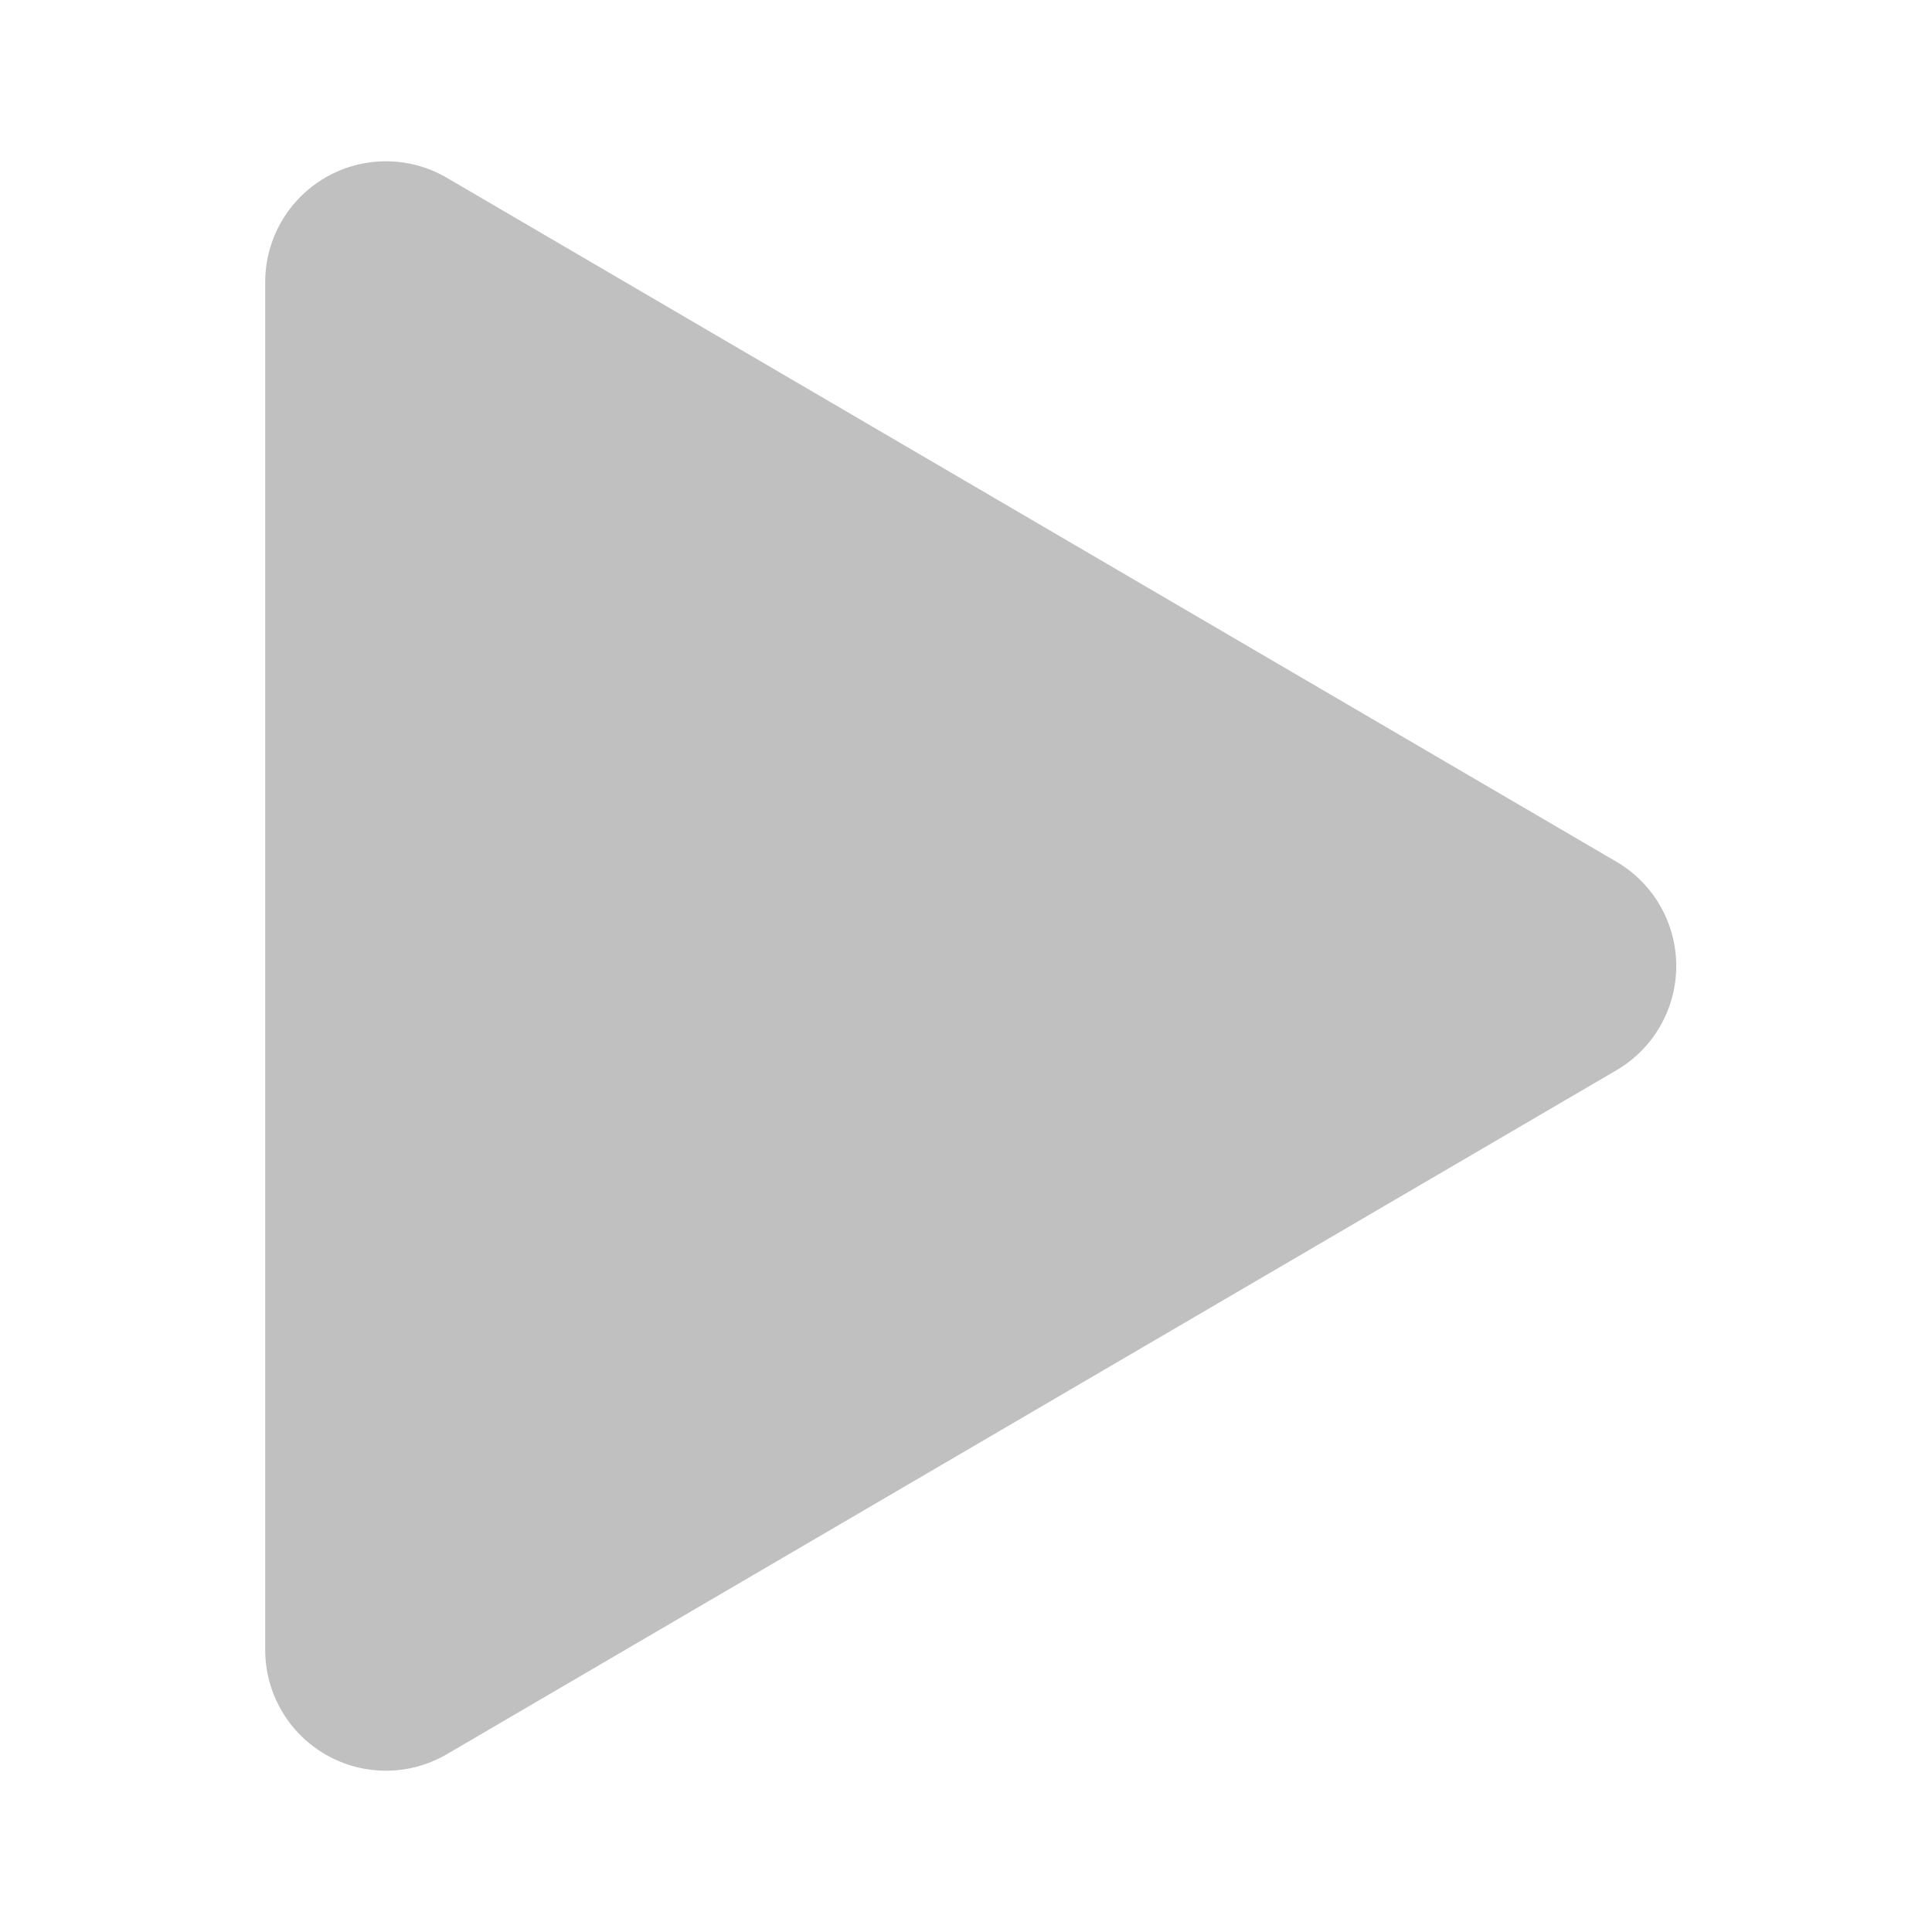 <svg width="48px" height="48px" version="1.1" xmlns="http://www.w3.org/2000/svg">
<path fill="#c0c0c0" d="M40.16,21.41c0.92,0.538 1.486,1.524 1.486,2.59c-0,1.066 -0.566,2.052 -1.486,2.59c-7.284,4.259 -21.717,12.7 -29.057,16.992c-0.928,0.543 -2.075,0.548 -3.007,0.013c-0.932,-0.535 -1.507,-1.528 -1.507,-2.602c-0,-8.553 -0,-25.433 -0,-33.986c-0,-1.074 0.575,-2.067 1.507,-2.602c0.932,-0.535 2.079,-0.53 3.007,0.013c7.34,4.292 21.773,12.733 29.057,16.992Z"/>
</svg>
